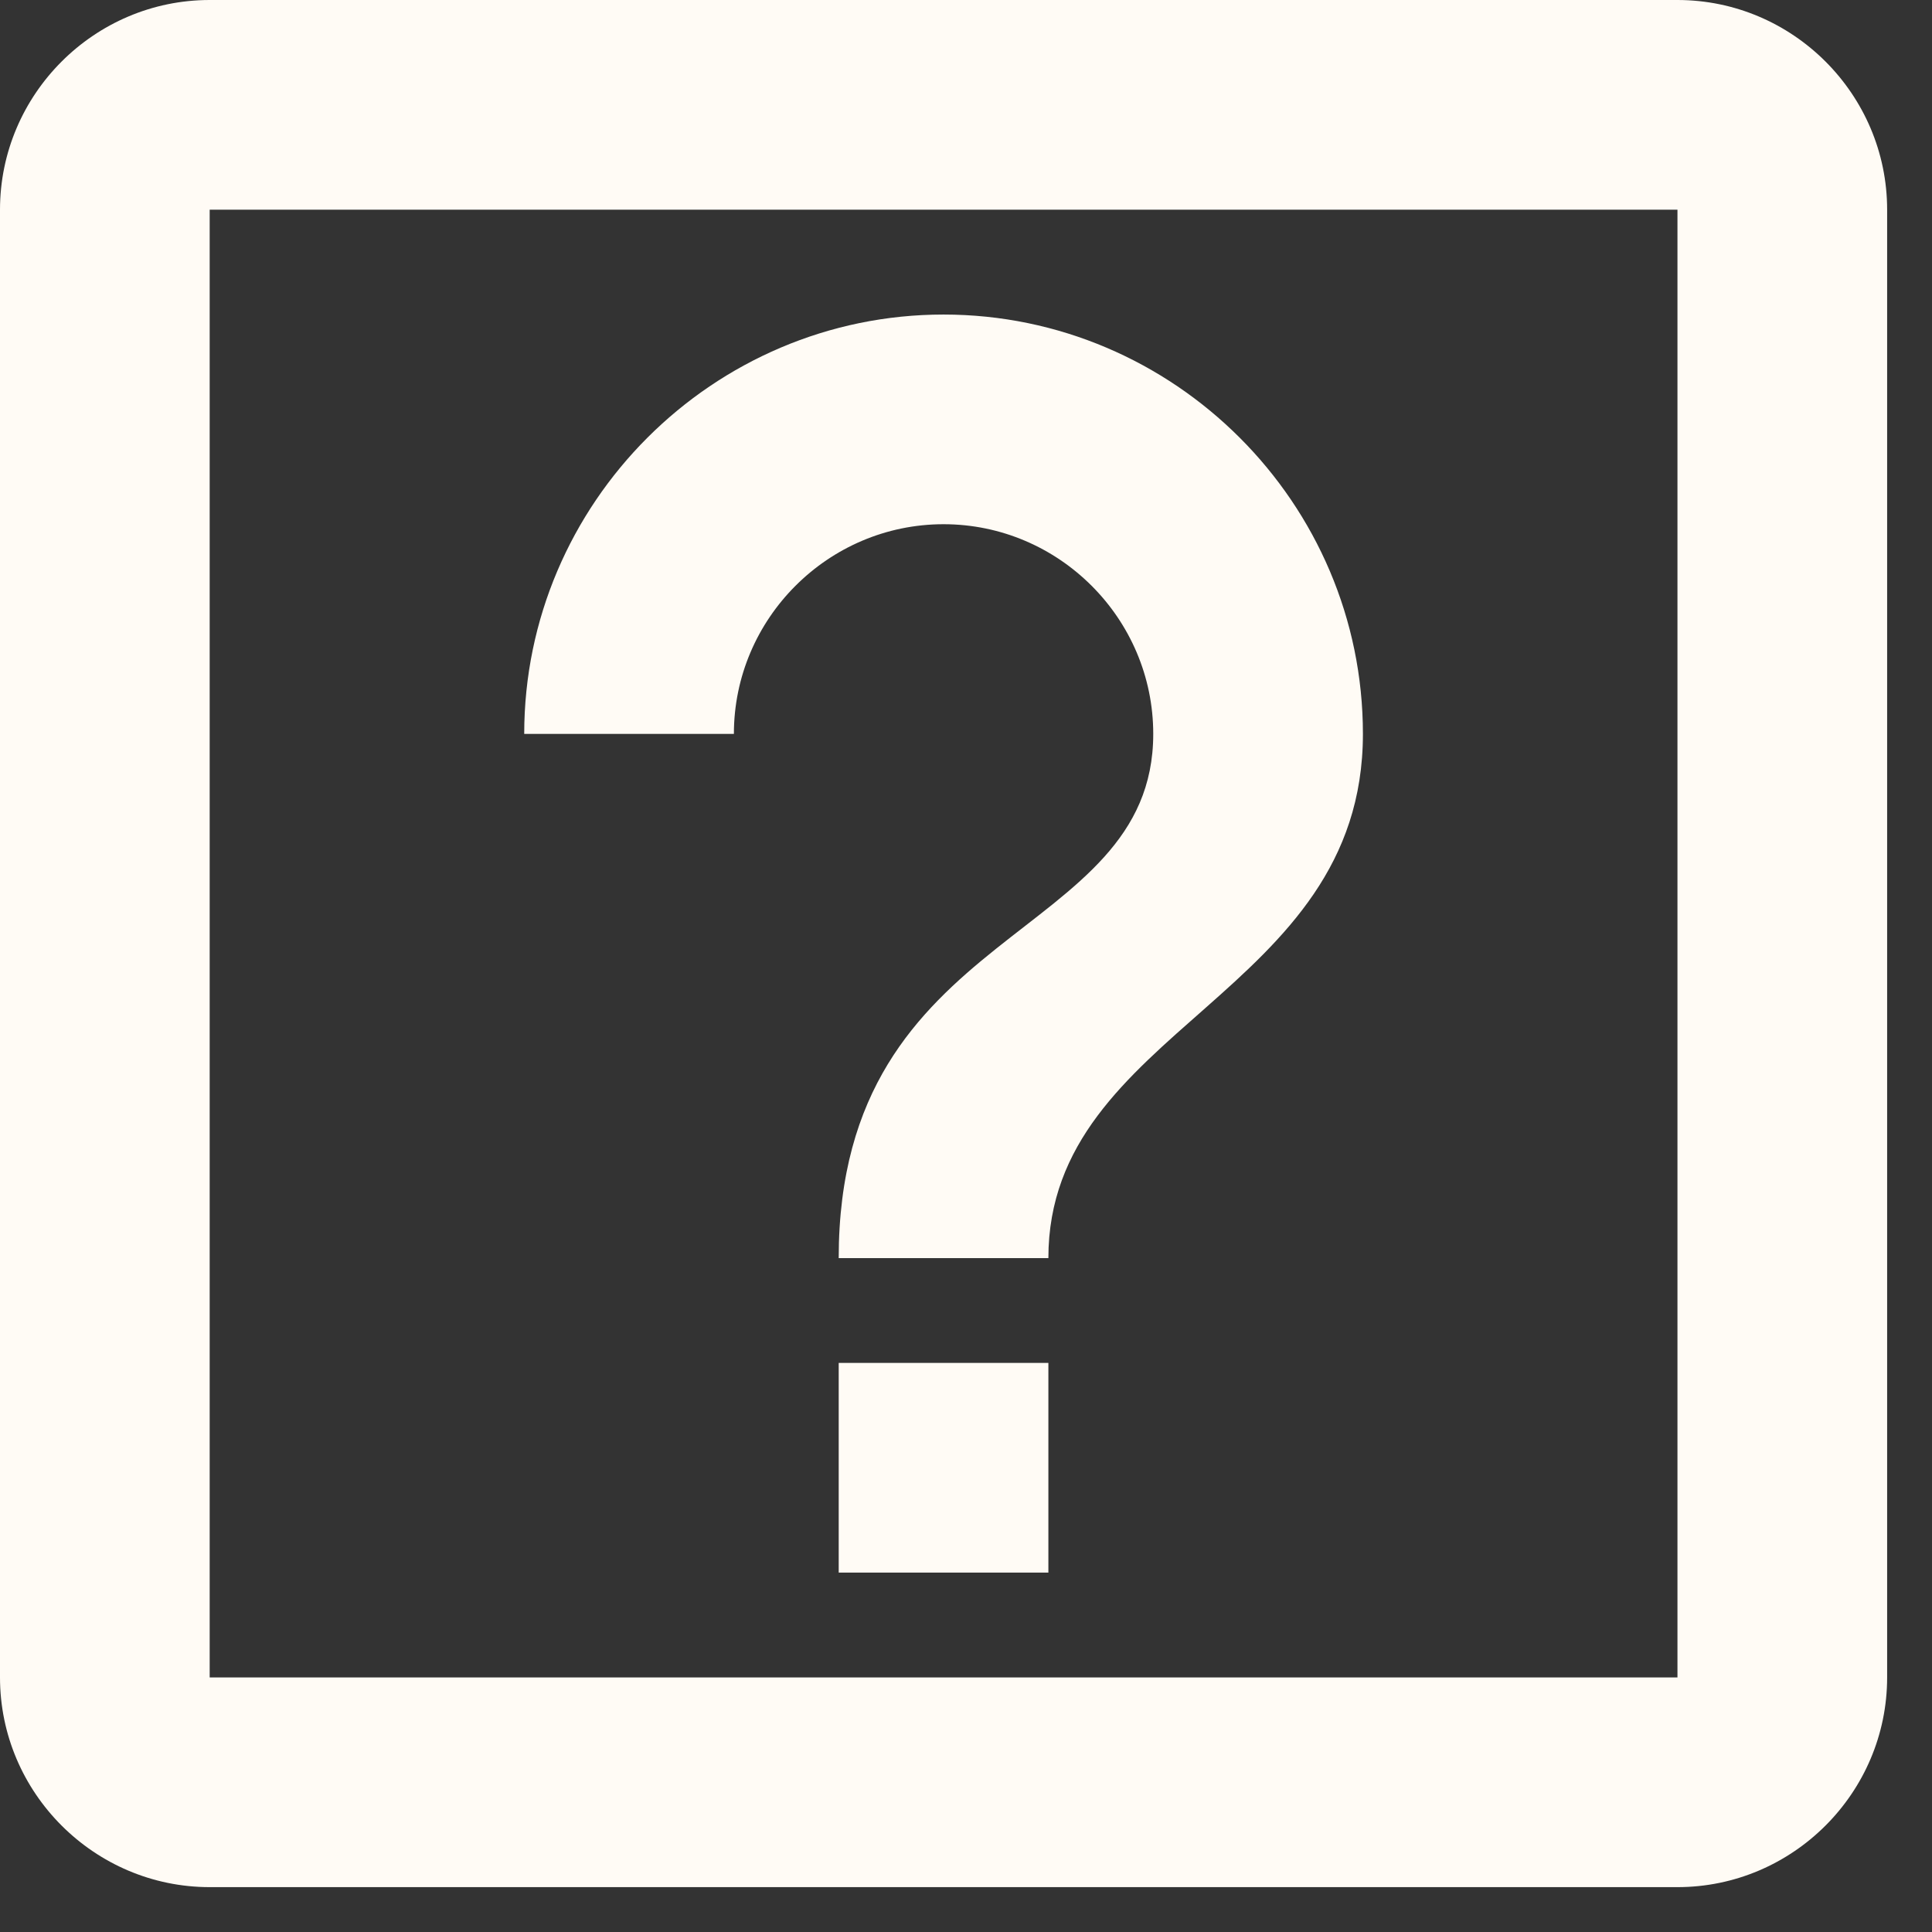 <svg width="36" height="36" viewBox="0 0 36 36" fill="none" xmlns="http://www.w3.org/2000/svg">
<rect x="0" y="0" width="36" height="36" fill="#333333" stroke="none"/>
<path d="M15.628 29.303H19.535V25.396H15.628V29.303ZM17.582 5.861C13.284 5.861 9.768 9.377 9.768 13.675H13.675C13.675 11.526 15.433 9.768 17.582 9.768C19.731 9.768 21.489 11.526 21.489 13.675C21.489 17.582 15.628 17.191 15.628 23.443H19.535C19.535 19.145 25.396 18.559 25.396 13.675C25.396 9.377 21.88 5.861 17.582 5.861ZM31.257 3.907V31.257H3.907V3.907H31.257ZM31.257 0H3.907C1.758 0 0 1.758 0 3.907V31.257C0 33.406 1.758 35.164 3.907 35.164H31.257C33.406 35.164 35.164 33.406 35.164 31.257V3.907C35.164 1.758 33.406 0 31.257 0Z" fill="#FFFBF5"/>
</svg>
